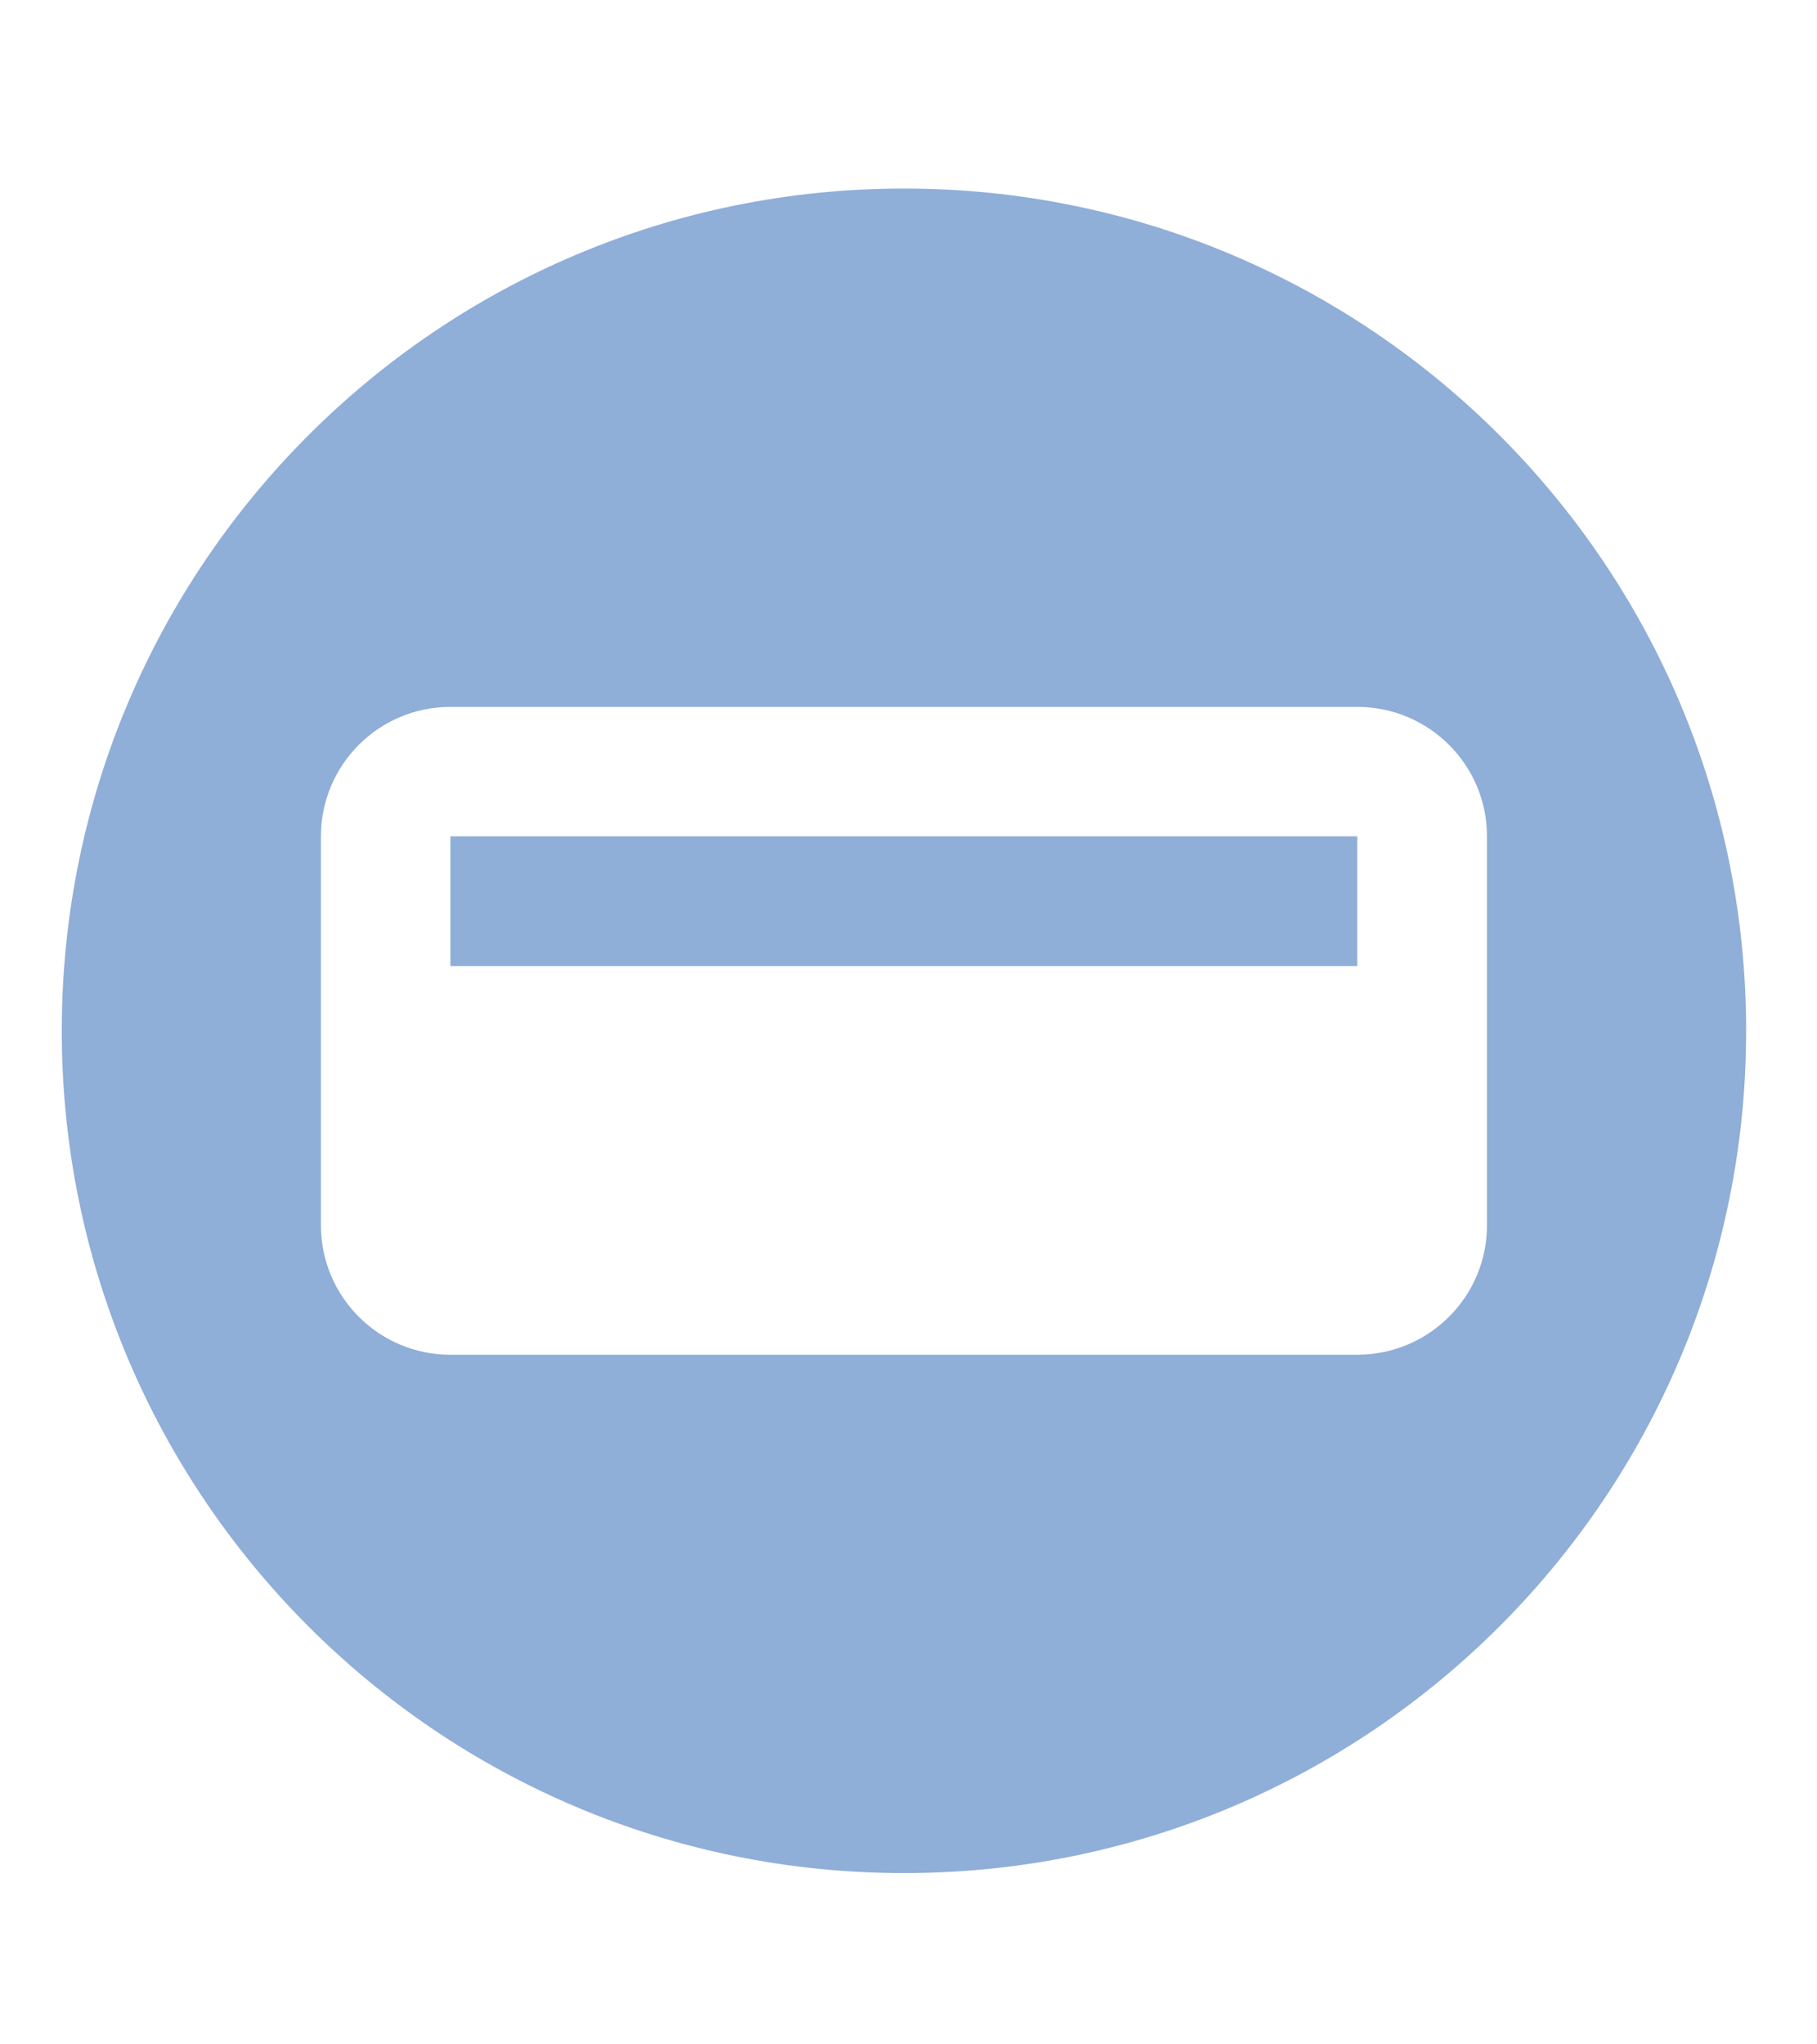 <svg width="8" height="9" viewBox="0 0 8 9" fill="none" xmlns="http://www.w3.org/2000/svg">
<path id="ViewCheckControlEnabledOn" fill-rule="evenodd" clip-rule="evenodd" d="M3.98 8.246C6.028 8.246 7.688 6.586 7.688 4.538C7.688 2.49 6.028 0.83 3.98 0.83C1.932 0.83 0.272 2.49 0.272 4.538C0.272 6.586 1.932 8.246 3.98 8.246ZM1.413 3.682C1.413 3.367 1.668 3.112 1.983 3.112H5.976C6.291 3.112 6.547 3.367 6.547 3.682V5.394C6.547 5.709 6.291 5.964 5.976 5.964H1.983C1.668 5.964 1.413 5.709 1.413 5.394V3.682ZM1.983 3.682H5.976V4.253H1.983V3.682Z" fill="#8FAED8"/>
</svg>
